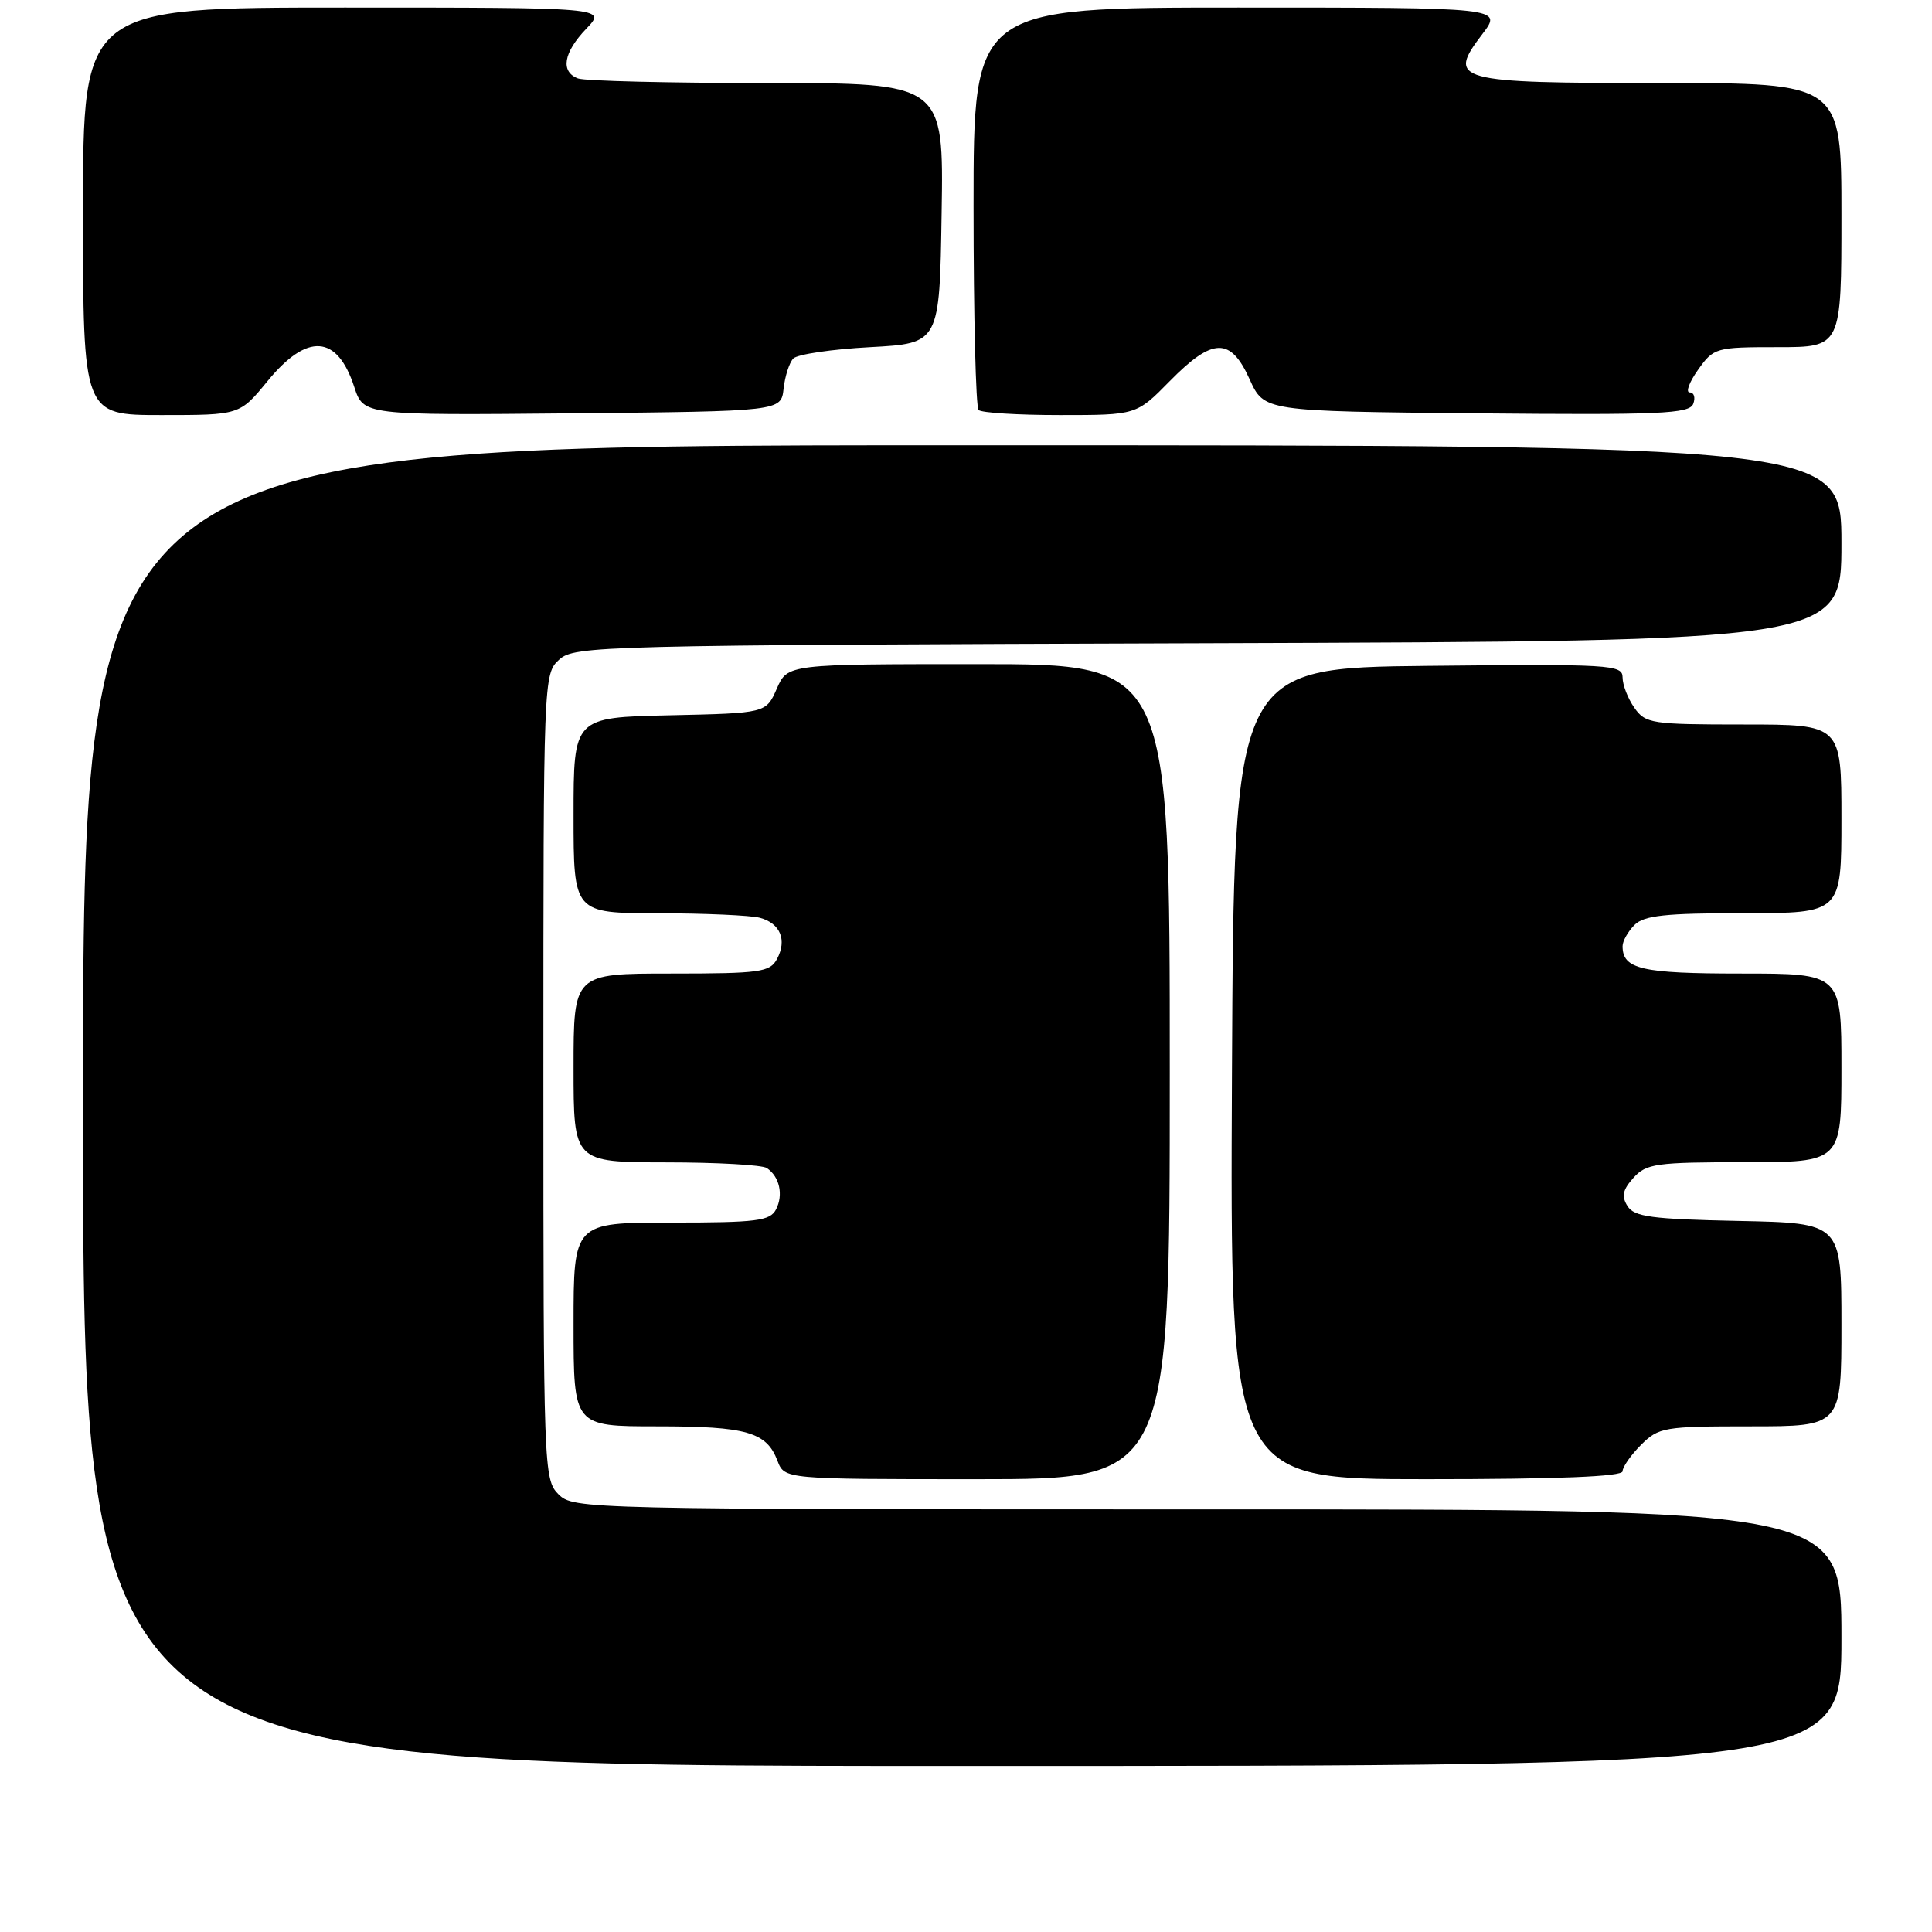 <?xml version="1.0" encoding="UTF-8" standalone="no"?>
<!DOCTYPE svg PUBLIC "-//W3C//DTD SVG 1.1//EN" "http://www.w3.org/Graphics/SVG/1.1/DTD/svg11.dtd" >
<svg xmlns="http://www.w3.org/2000/svg" xmlns:xlink="http://www.w3.org/1999/xlink" version="1.1" viewBox="0 0 256 256">
 <g >
 <path fill="currentColor"
d=" M 244.00 217.00 C 244.00 200.00 244.00 200.00 160.00 200.00 C 77.33 200.00 75.97 199.97 74.00 198.00 C 72.05 196.05 72.00 194.67 72.00 142.65 C 72.00 89.70 72.02 89.30 74.10 87.40 C 76.13 85.57 79.21 85.49 160.10 85.23 C 244.00 84.96 244.00 84.96 244.00 71.98 C 244.00 59.00 244.00 59.00 127.50 59.00 C 11.00 59.00 11.00 59.00 11.00 146.50 C 11.00 234.00 11.00 234.00 127.50 234.00 C 244.00 234.00 244.00 234.00 244.00 217.00 Z  M 155.00 142.00 C 155.00 88.00 155.00 88.00 129.68 88.00 C 104.36 88.00 104.36 88.00 102.93 91.25 C 101.50 94.50 101.50 94.50 88.75 94.78 C 76.00 95.06 76.00 95.06 76.00 108.03 C 76.00 121.00 76.00 121.00 87.25 121.01 C 93.44 121.02 99.48 121.29 100.68 121.61 C 103.39 122.34 104.31 124.54 102.96 127.07 C 102.02 128.82 100.74 129.00 88.96 129.00 C 76.00 129.00 76.00 129.00 76.00 141.50 C 76.00 154.00 76.00 154.00 88.25 154.02 C 94.99 154.02 101.00 154.36 101.60 154.77 C 103.29 155.89 103.83 158.31 102.83 160.25 C 102.04 161.78 100.30 162.00 88.96 162.00 C 76.00 162.00 76.00 162.00 76.00 175.50 C 76.00 189.00 76.00 189.00 87.07 189.00 C 98.95 189.00 101.57 189.75 103.02 193.56 C 103.95 196.00 103.95 196.00 129.48 196.00 C 155.00 196.00 155.00 196.00 155.00 142.00 Z  M 215.00 194.95 C 215.00 194.38 216.10 192.80 217.45 191.45 C 219.79 189.12 220.50 189.00 231.95 189.00 C 244.00 189.00 244.00 189.00 244.00 175.53 C 244.00 162.06 244.00 162.06 230.36 161.78 C 218.83 161.54 216.55 161.24 215.65 159.81 C 214.83 158.51 215.02 157.64 216.45 156.06 C 218.14 154.18 219.46 154.00 231.15 154.00 C 244.00 154.00 244.00 154.00 244.00 141.50 C 244.00 129.00 244.00 129.00 230.70 129.00 C 217.50 129.00 215.00 128.42 215.00 125.37 C 215.00 124.70 215.71 123.44 216.57 122.57 C 217.84 121.30 220.65 121.00 231.07 121.00 C 244.00 121.00 244.00 121.00 244.00 108.50 C 244.00 96.00 244.00 96.00 231.06 96.00 C 218.82 96.00 218.03 95.88 216.56 93.78 C 215.70 92.56 215.00 90.75 215.00 89.76 C 215.00 88.07 213.45 87.98 189.25 88.23 C 163.50 88.50 163.50 88.50 163.24 142.25 C 162.98 196.00 162.98 196.00 188.99 196.00 C 206.42 196.00 215.00 195.66 215.00 194.95 Z  M 35.45 50.50 C 40.71 44.07 44.68 44.34 46.94 51.27 C 48.17 55.03 48.17 55.03 75.83 54.77 C 103.50 54.50 103.50 54.50 103.83 51.50 C 104.01 49.85 104.59 48.05 105.12 47.50 C 105.66 46.95 110.23 46.27 115.30 46.00 C 124.50 45.50 124.50 45.50 124.77 28.25 C 125.05 11.00 125.05 11.00 101.61 11.00 C 88.71 11.00 77.45 10.73 76.58 10.39 C 74.23 9.49 74.66 6.97 77.69 3.80 C 80.37 1.00 80.37 1.00 45.69 1.00 C 11.00 1.00 11.00 1.00 11.00 28.00 C 11.00 55.00 11.00 55.00 21.38 55.00 C 31.76 55.00 31.76 55.00 35.45 50.50 Z  M 155.00 50.50 C 160.69 44.71 163.05 44.65 165.58 50.25 C 167.50 54.50 167.50 54.50 195.64 54.77 C 220.02 55.00 223.85 54.83 224.36 53.52 C 224.68 52.68 224.47 52.00 223.90 52.00 C 223.33 52.00 223.83 50.65 225.00 49.00 C 227.08 46.07 227.34 46.00 235.57 46.00 C 244.00 46.00 244.00 46.00 244.00 28.50 C 244.00 11.00 244.00 11.00 220.12 11.00 C 192.69 11.00 191.69 10.72 196.43 4.50 C 199.10 1.00 199.10 1.00 164.05 1.00 C 129.00 1.00 129.00 1.00 129.00 27.33 C 129.00 41.82 129.30 53.97 129.67 54.33 C 130.03 54.70 134.89 55.00 140.46 55.00 C 150.58 55.00 150.58 55.00 155.00 50.50 Z "/>
</g>
</svg>
